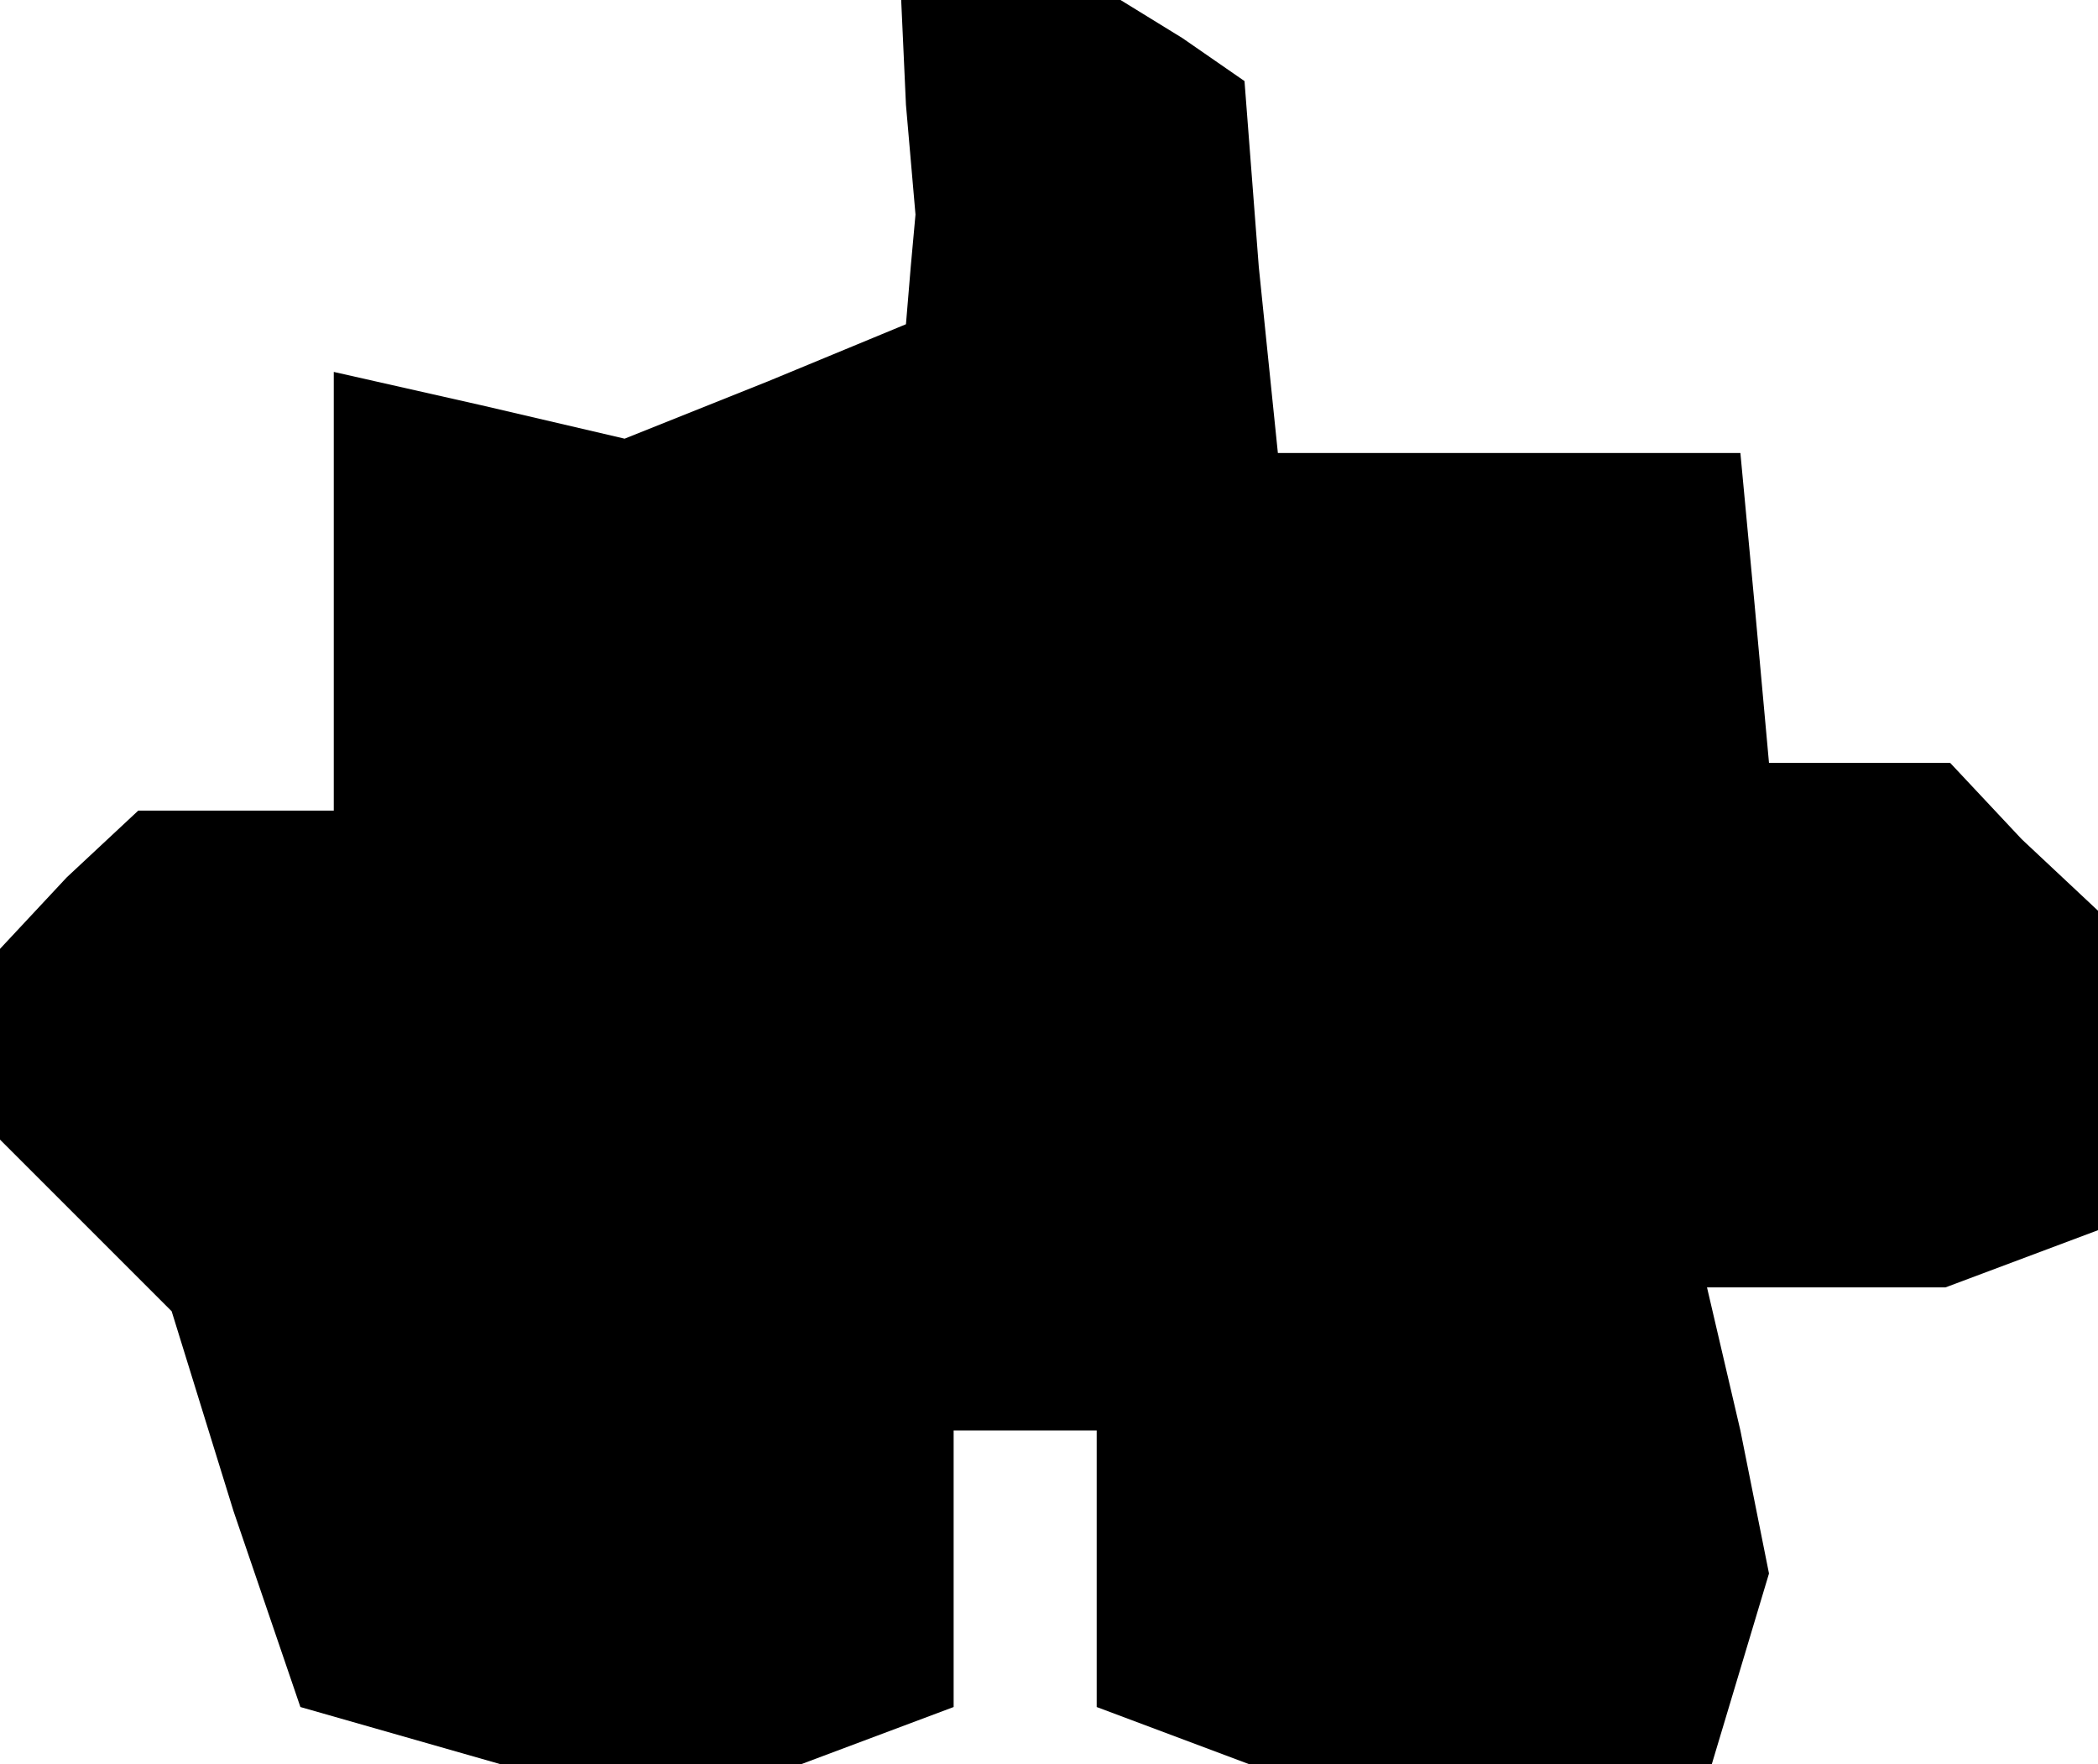 <?xml version="1.0" standalone="no"?>
<!DOCTYPE svg PUBLIC "-//W3C//DTD SVG 20010904//EN"
 "http://www.w3.org/TR/2001/REC-SVG-20010904/DTD/svg10.dtd">
<svg version="1.0" xmlns="http://www.w3.org/2000/svg"
 width="44pt" height="37pt" viewBox="0 0 44 37"
 preserveAspectRatio="xMidYMid meet">
<g transform="translate(0,37) scale(0.1,-0.1)"
fill="#000000" stroke="none">
<path d="M190 348 l2 -23 -1 -11 -1 -12 -29 -12 -30 -12 -30 7 -31 7 0 -46 0
-46 -21 0 -20 0 -15 -14 -14 -15 0 -20 0 -20 18 -18 18 -18 13 -42 14 -41 21
-6 21 -6 32 0 31 0 16 6 16 6 0 29 0 29 15 0 15 0 0 -29 0 -29 16 -6 16 -6 48
0 49 0 6 20 6 20 -6 30 -7 30 25 0 25 0 16 6 16 6 0 33 0 34 -16 15 -15 16
-19 0 -19 0 -3 33 -3 32 -49 0 -48 0 -4 39 -3 39 -13 9 -13 8 -23 0 -23 0 1
-22z"/>
</g>
</svg>
